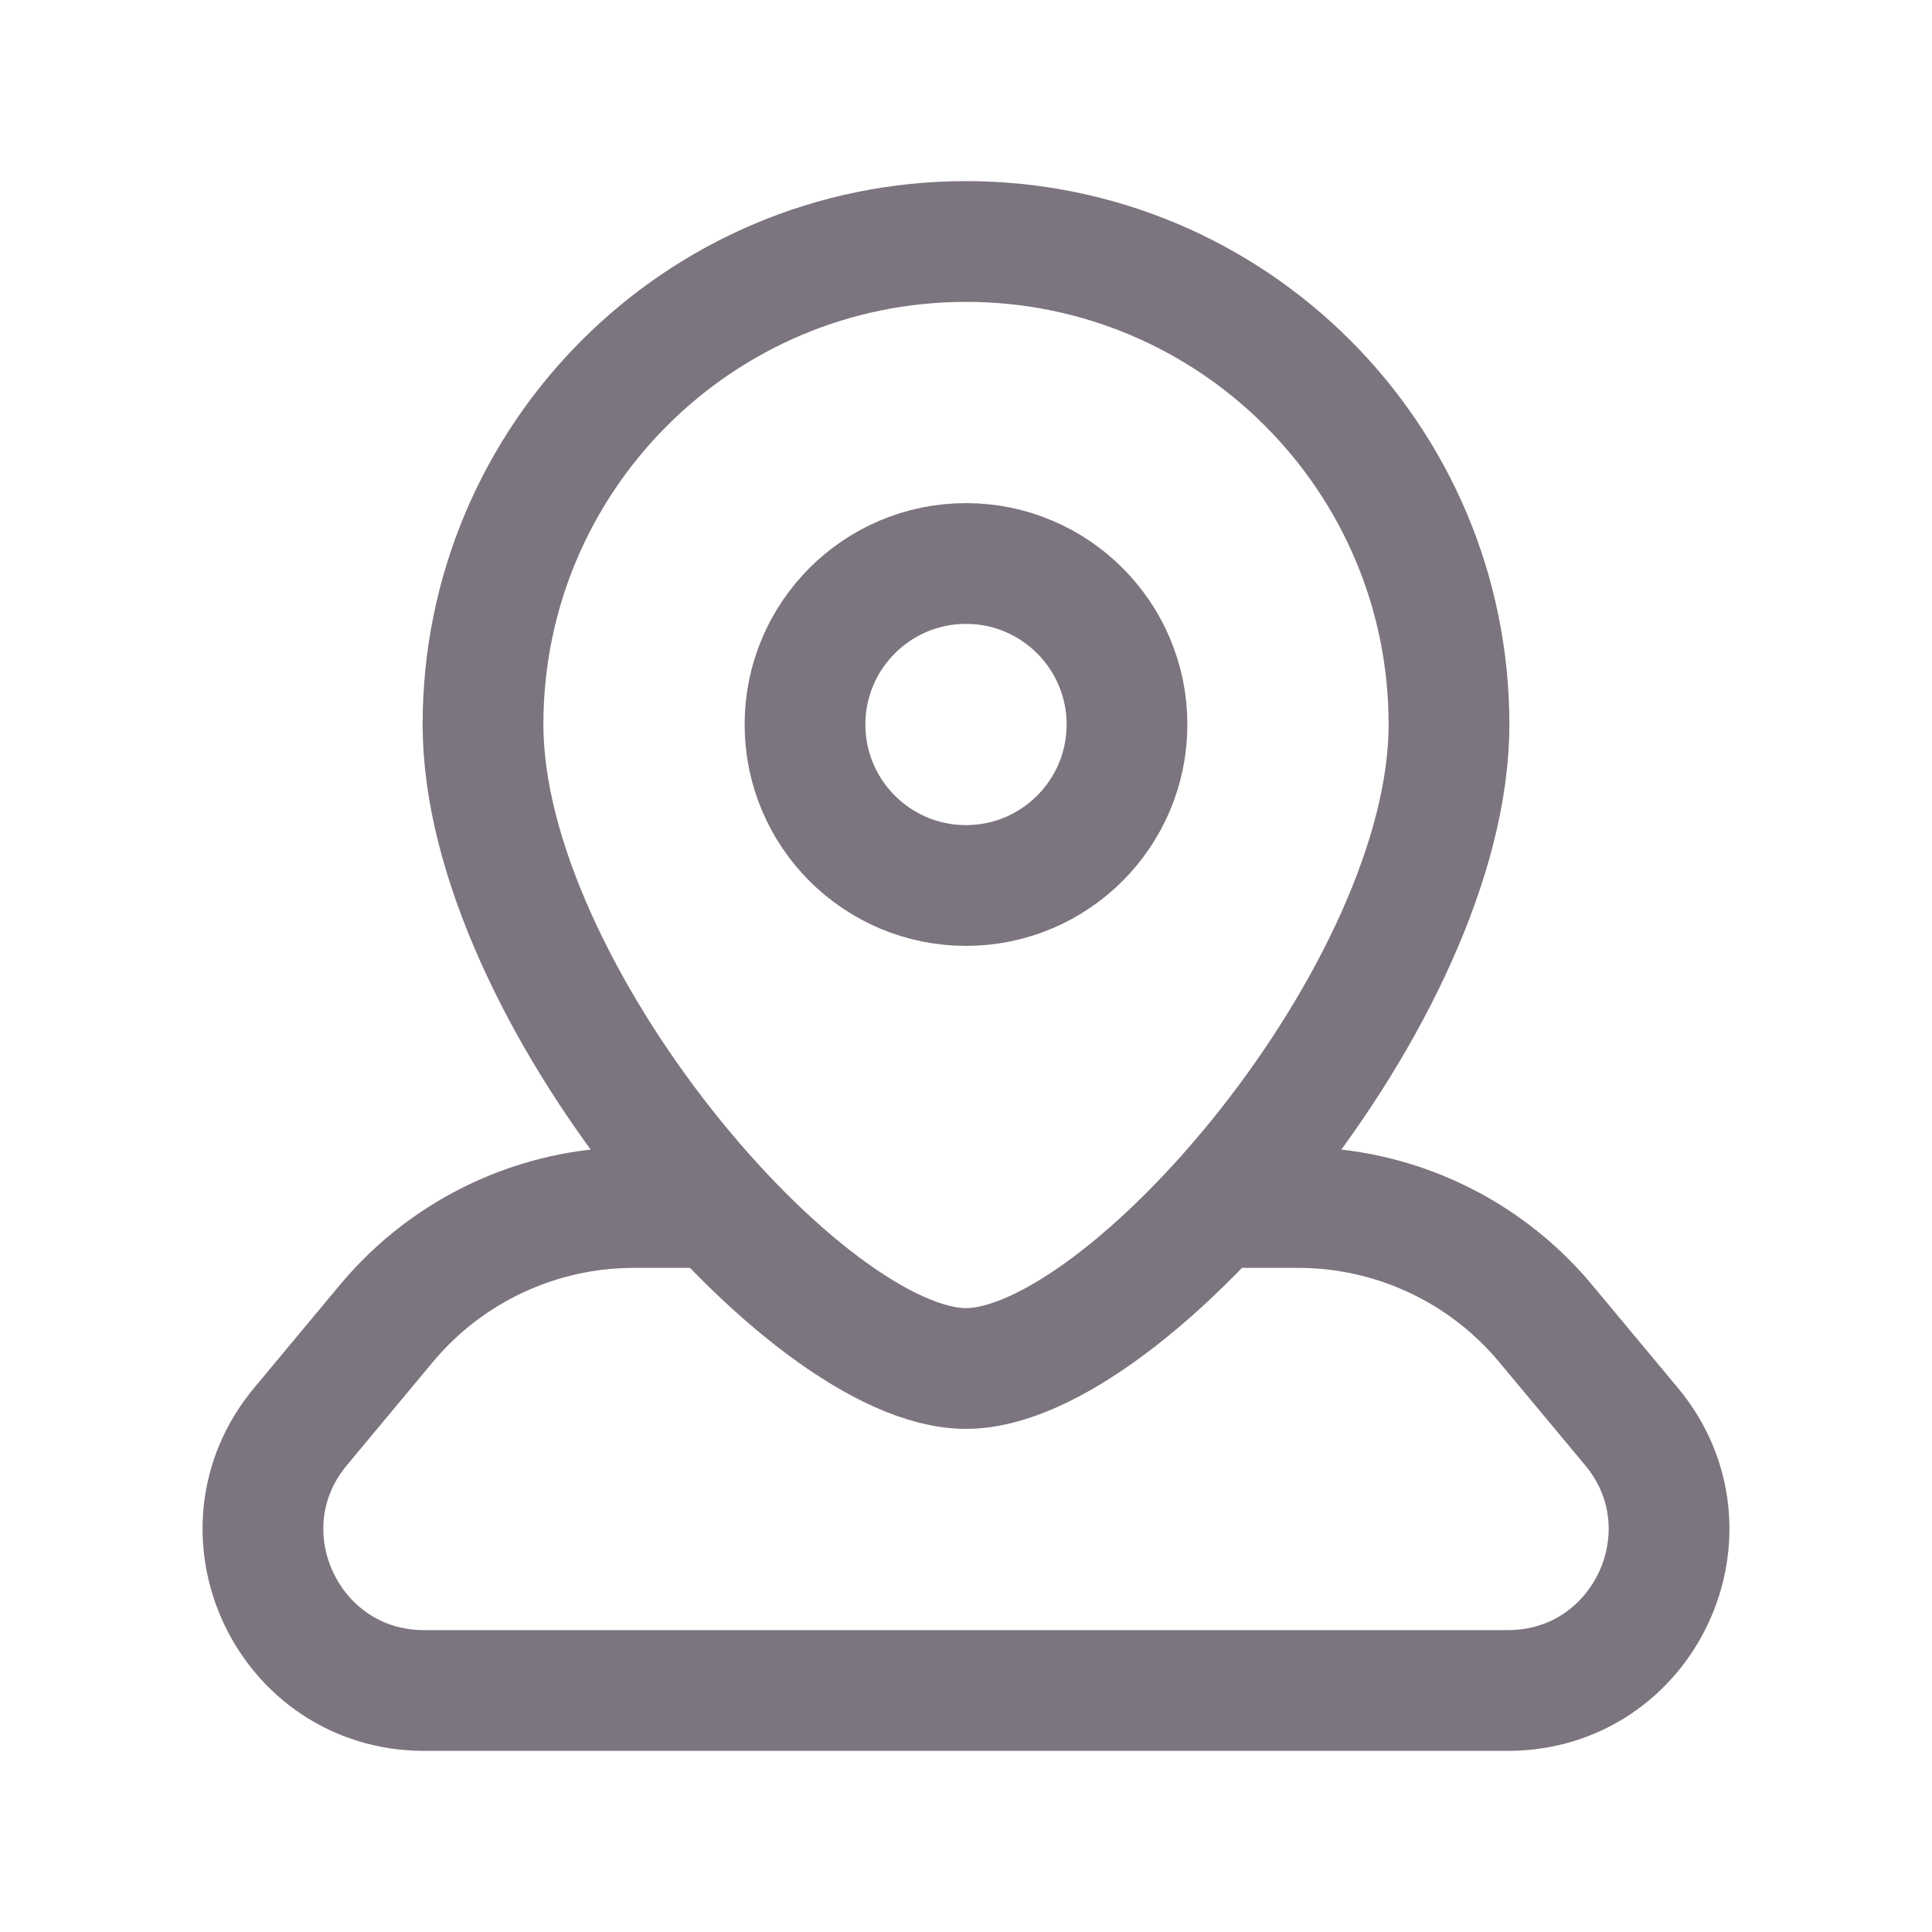 <svg width="12" height="12" viewBox="0 0 12 12" fill="none" xmlns="http://www.w3.org/2000/svg">
<path d="M7 4.5C7 5.052 6.552 5.5 6 5.5C5.448 5.5 5 5.052 5 4.5C5 3.948 5.448 3.5 6 3.5C6.552 3.5 7 3.948 7 4.5Z" stroke="#7C747E" stroke-width="0.75"/>
<path d="M9 4.5C9 6.157 7 8.5 6 8.5C5 8.5 3 6.157 3 4.5C3 2.843 4.343 1.5 6 1.5C7.657 1.5 9 2.843 9 4.5Z" stroke="#7C747E" stroke-width="0.75"/>
<path d="M7.5 7.5H8.063C8.657 7.5 9.22 7.764 9.6 8.22L10.133 8.86C10.676 9.511 10.213 10.5 9.365 10.5H2.635C1.787 10.5 1.324 9.511 1.867 8.86L2.4 8.22C2.78 7.764 3.343 7.5 3.937 7.5H4.5" stroke="#7C747E" stroke-width="0.75" stroke-linejoin="round"/>
</svg>
